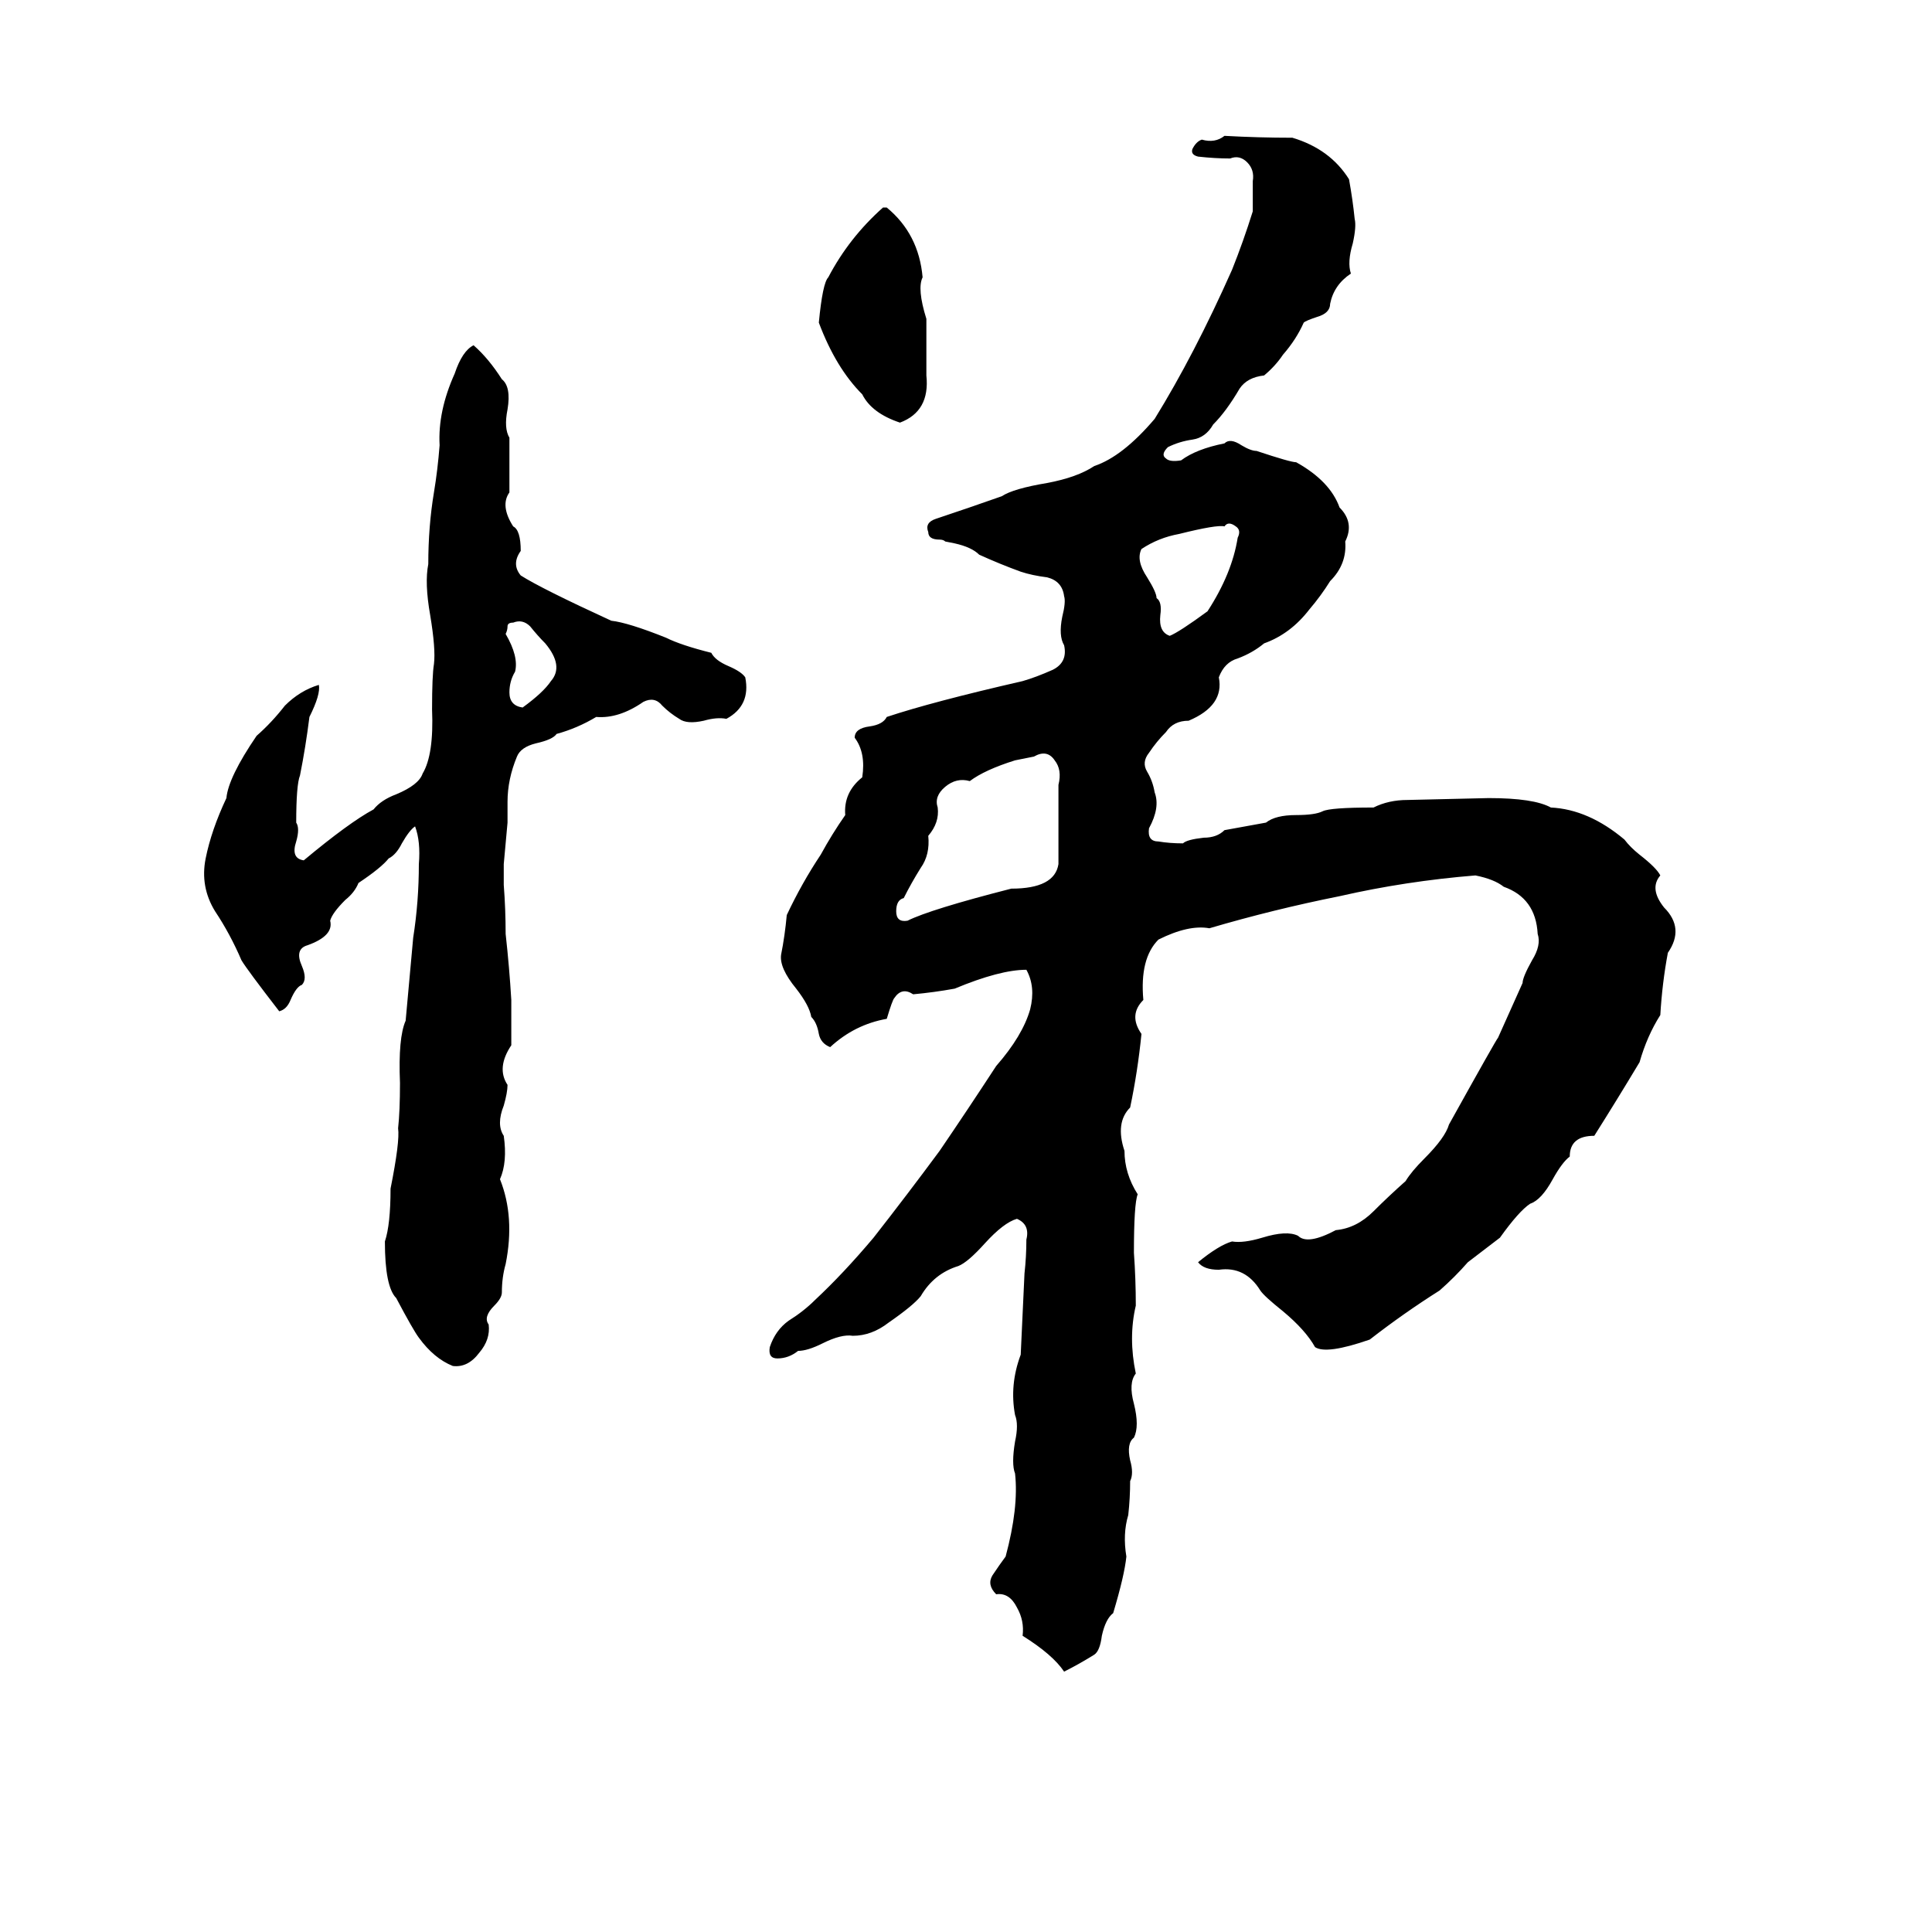 <svg xmlns="http://www.w3.org/2000/svg" viewBox="0 -800 1024 1024">
	<path fill="#000000" d="M649 -728Q667 -727 685 -727Q705 -721 715 -705Q717 -694 718 -684Q719 -680 717 -671Q714 -661 716 -655Q707 -649 705 -639Q705 -634 698 -632Q692 -630 691 -629Q687 -620 680 -612Q676 -606 670 -601Q661 -600 657 -594Q650 -582 643 -575Q639 -568 632 -567Q625 -566 619 -563Q615 -559 618 -557Q620 -555 626 -556Q634 -562 649 -565Q652 -568 658 -564Q663 -561 666 -561Q684 -555 687 -555Q705 -545 710 -531Q718 -523 713 -513Q714 -501 705 -492Q700 -484 694 -477Q684 -464 670 -459Q664 -454 656 -451Q649 -449 646 -441Q649 -426 630 -418Q622 -418 618 -412Q613 -407 609 -401Q605 -396 608 -391Q611 -386 612 -380Q615 -372 609 -361Q608 -354 614 -354Q620 -353 627 -353Q629 -355 638 -356Q645 -356 649 -360Q660 -362 671 -364Q676 -368 687 -368Q697 -368 701 -370Q705 -372 728 -372Q736 -376 746 -376L789 -377Q813 -377 822 -372Q842 -371 861 -355Q864 -351 869 -347Q878 -340 880 -336Q874 -329 882 -319Q893 -308 884 -295Q881 -279 880 -262Q873 -251 869 -237Q857 -217 845 -198Q832 -198 832 -187Q828 -184 823 -175Q817 -164 811 -162Q805 -158 795 -144L778 -131Q771 -123 763 -116Q744 -104 726 -90Q703 -82 697 -86Q692 -95 680 -105Q670 -113 668 -116Q660 -129 646 -127Q638 -127 635 -131Q646 -140 653 -142Q659 -141 669 -144Q682 -148 688 -145Q693 -140 708 -148Q719 -149 728 -158Q736 -166 745 -174Q748 -179 755 -186Q766 -197 768 -204Q793 -249 794 -250L807 -279Q807 -282 812 -291Q817 -299 815 -305Q814 -324 797 -330Q792 -334 782 -336Q745 -333 710 -325Q675 -318 641 -308Q630 -310 614 -302Q604 -292 606 -270Q598 -262 605 -252Q603 -232 599 -213Q591 -205 596 -190Q596 -178 603 -167Q601 -162 601 -136Q602 -122 602 -108Q598 -91 602 -72Q598 -67 601 -56Q604 -44 601 -38Q597 -35 599 -26Q601 -19 599 -15Q599 -6 598 3Q595 13 597 25Q596 35 590 55Q586 58 584 67Q583 75 580 77Q572 82 564 86Q558 77 542 67Q543 59 539 52Q535 44 528 45Q523 40 526 35Q530 29 533 25Q540 -1 538 -19Q536 -24 538 -36Q540 -45 538 -50Q535 -66 541 -82Q542 -103 543 -125Q544 -134 544 -143Q546 -151 539 -154Q532 -152 522 -141Q513 -131 508 -129Q495 -125 488 -113Q484 -108 471 -99Q462 -92 452 -92Q446 -93 436 -88Q428 -84 423 -84Q418 -80 412 -80Q407 -80 408 -86Q411 -95 418 -100Q426 -105 432 -111Q447 -125 463 -144Q481 -167 498 -190Q513 -212 528 -235Q542 -251 546 -265Q549 -277 544 -286Q530 -286 506 -276Q495 -274 484 -273Q478 -277 474 -271Q473 -270 470 -260Q453 -257 440 -245Q435 -247 434 -252Q433 -258 430 -261Q429 -267 422 -276Q413 -287 414 -294Q416 -304 417 -315Q425 -332 435 -347Q441 -358 448 -368Q447 -380 457 -388Q459 -401 453 -409Q453 -414 461 -415Q468 -416 470 -420Q494 -428 542 -439Q549 -441 558 -445Q566 -449 564 -458Q561 -463 563 -473Q565 -481 564 -484Q563 -492 555 -494Q547 -495 541 -497Q530 -501 519 -506Q515 -510 506 -512L501 -513Q500 -514 498 -514Q492 -514 492 -518Q490 -523 496 -525Q514 -531 531 -537Q537 -541 555 -544Q571 -547 580 -553Q595 -558 612 -578Q633 -612 653 -657Q659 -672 664 -688Q664 -696 664 -704Q665 -710 661 -714Q657 -718 652 -716Q644 -716 635 -717Q631 -718 632 -721Q634 -725 637 -726Q644 -724 649 -728ZM468 -690H470Q487 -676 489 -653Q486 -647 491 -631Q491 -616 491 -601Q493 -582 477 -576Q462 -581 457 -591Q443 -605 434 -629Q436 -650 439 -653Q450 -674 468 -690ZM251 -617Q259 -610 266 -599Q271 -595 269 -583Q267 -573 270 -568Q270 -553 270 -539Q265 -532 272 -521Q276 -519 276 -508Q271 -501 276 -495Q287 -488 324 -471Q333 -470 353 -462Q361 -458 377 -454Q379 -450 386 -447Q393 -444 395 -441Q398 -426 385 -419Q380 -420 373 -418Q364 -416 360 -419Q355 -422 351 -426Q347 -431 341 -428Q328 -419 316 -420Q306 -414 295 -411Q293 -408 284 -406Q276 -404 274 -399Q269 -387 269 -375Q269 -369 269 -364L267 -342Q267 -336 267 -331Q268 -318 268 -305Q270 -287 271 -270Q271 -258 271 -246Q263 -234 269 -225Q269 -221 267 -214Q263 -204 267 -198Q269 -184 265 -175Q273 -155 268 -130Q266 -123 266 -115Q266 -112 262 -108Q256 -102 259 -98Q260 -90 254 -83Q248 -75 240 -76Q230 -80 222 -91Q219 -95 210 -112Q204 -118 204 -142Q207 -151 207 -170Q212 -195 211 -202Q212 -211 212 -226Q211 -250 215 -259Q217 -281 219 -303Q222 -322 222 -342Q223 -354 220 -362Q217 -360 213 -353Q210 -347 206 -345Q202 -340 190 -332Q188 -327 183 -323Q176 -316 175 -312Q177 -304 163 -299Q156 -297 160 -288Q163 -281 160 -278Q157 -277 154 -270Q152 -265 148 -264Q131 -286 128 -291Q122 -305 114 -317Q106 -330 109 -345Q112 -360 120 -377Q121 -388 136 -410Q144 -417 151 -426Q159 -434 169 -437Q170 -432 164 -420Q162 -404 159 -389Q157 -384 157 -364Q159 -361 157 -354Q154 -345 161 -344Q185 -364 198 -371Q202 -376 210 -379Q222 -384 224 -390Q230 -400 229 -424Q229 -442 230 -448Q231 -456 228 -474Q225 -491 227 -501Q227 -521 230 -539Q232 -551 233 -564Q232 -582 241 -602Q245 -614 251 -617ZM649 -521Q645 -522 625 -517Q614 -515 605 -509Q602 -503 608 -494Q613 -486 613 -483Q616 -481 615 -474Q614 -465 620 -463Q625 -465 640 -476Q653 -496 656 -515Q658 -519 655 -521Q651 -524 649 -521ZM272 -470Q269 -470 269 -468Q269 -466 268 -464Q275 -452 273 -444Q270 -439 270 -433Q270 -426 277 -425Q288 -433 292 -439Q299 -447 289 -459Q285 -463 281 -468Q277 -472 272 -470ZM548 -399L538 -397Q522 -392 514 -386Q507 -388 501 -383Q495 -378 497 -372Q498 -364 492 -357Q493 -347 488 -340Q483 -332 479 -324Q475 -323 475 -317Q475 -311 481 -312Q493 -318 536 -329Q559 -329 561 -342Q561 -363 561 -384Q563 -392 559 -397Q555 -403 548 -399Z"/>
</svg>